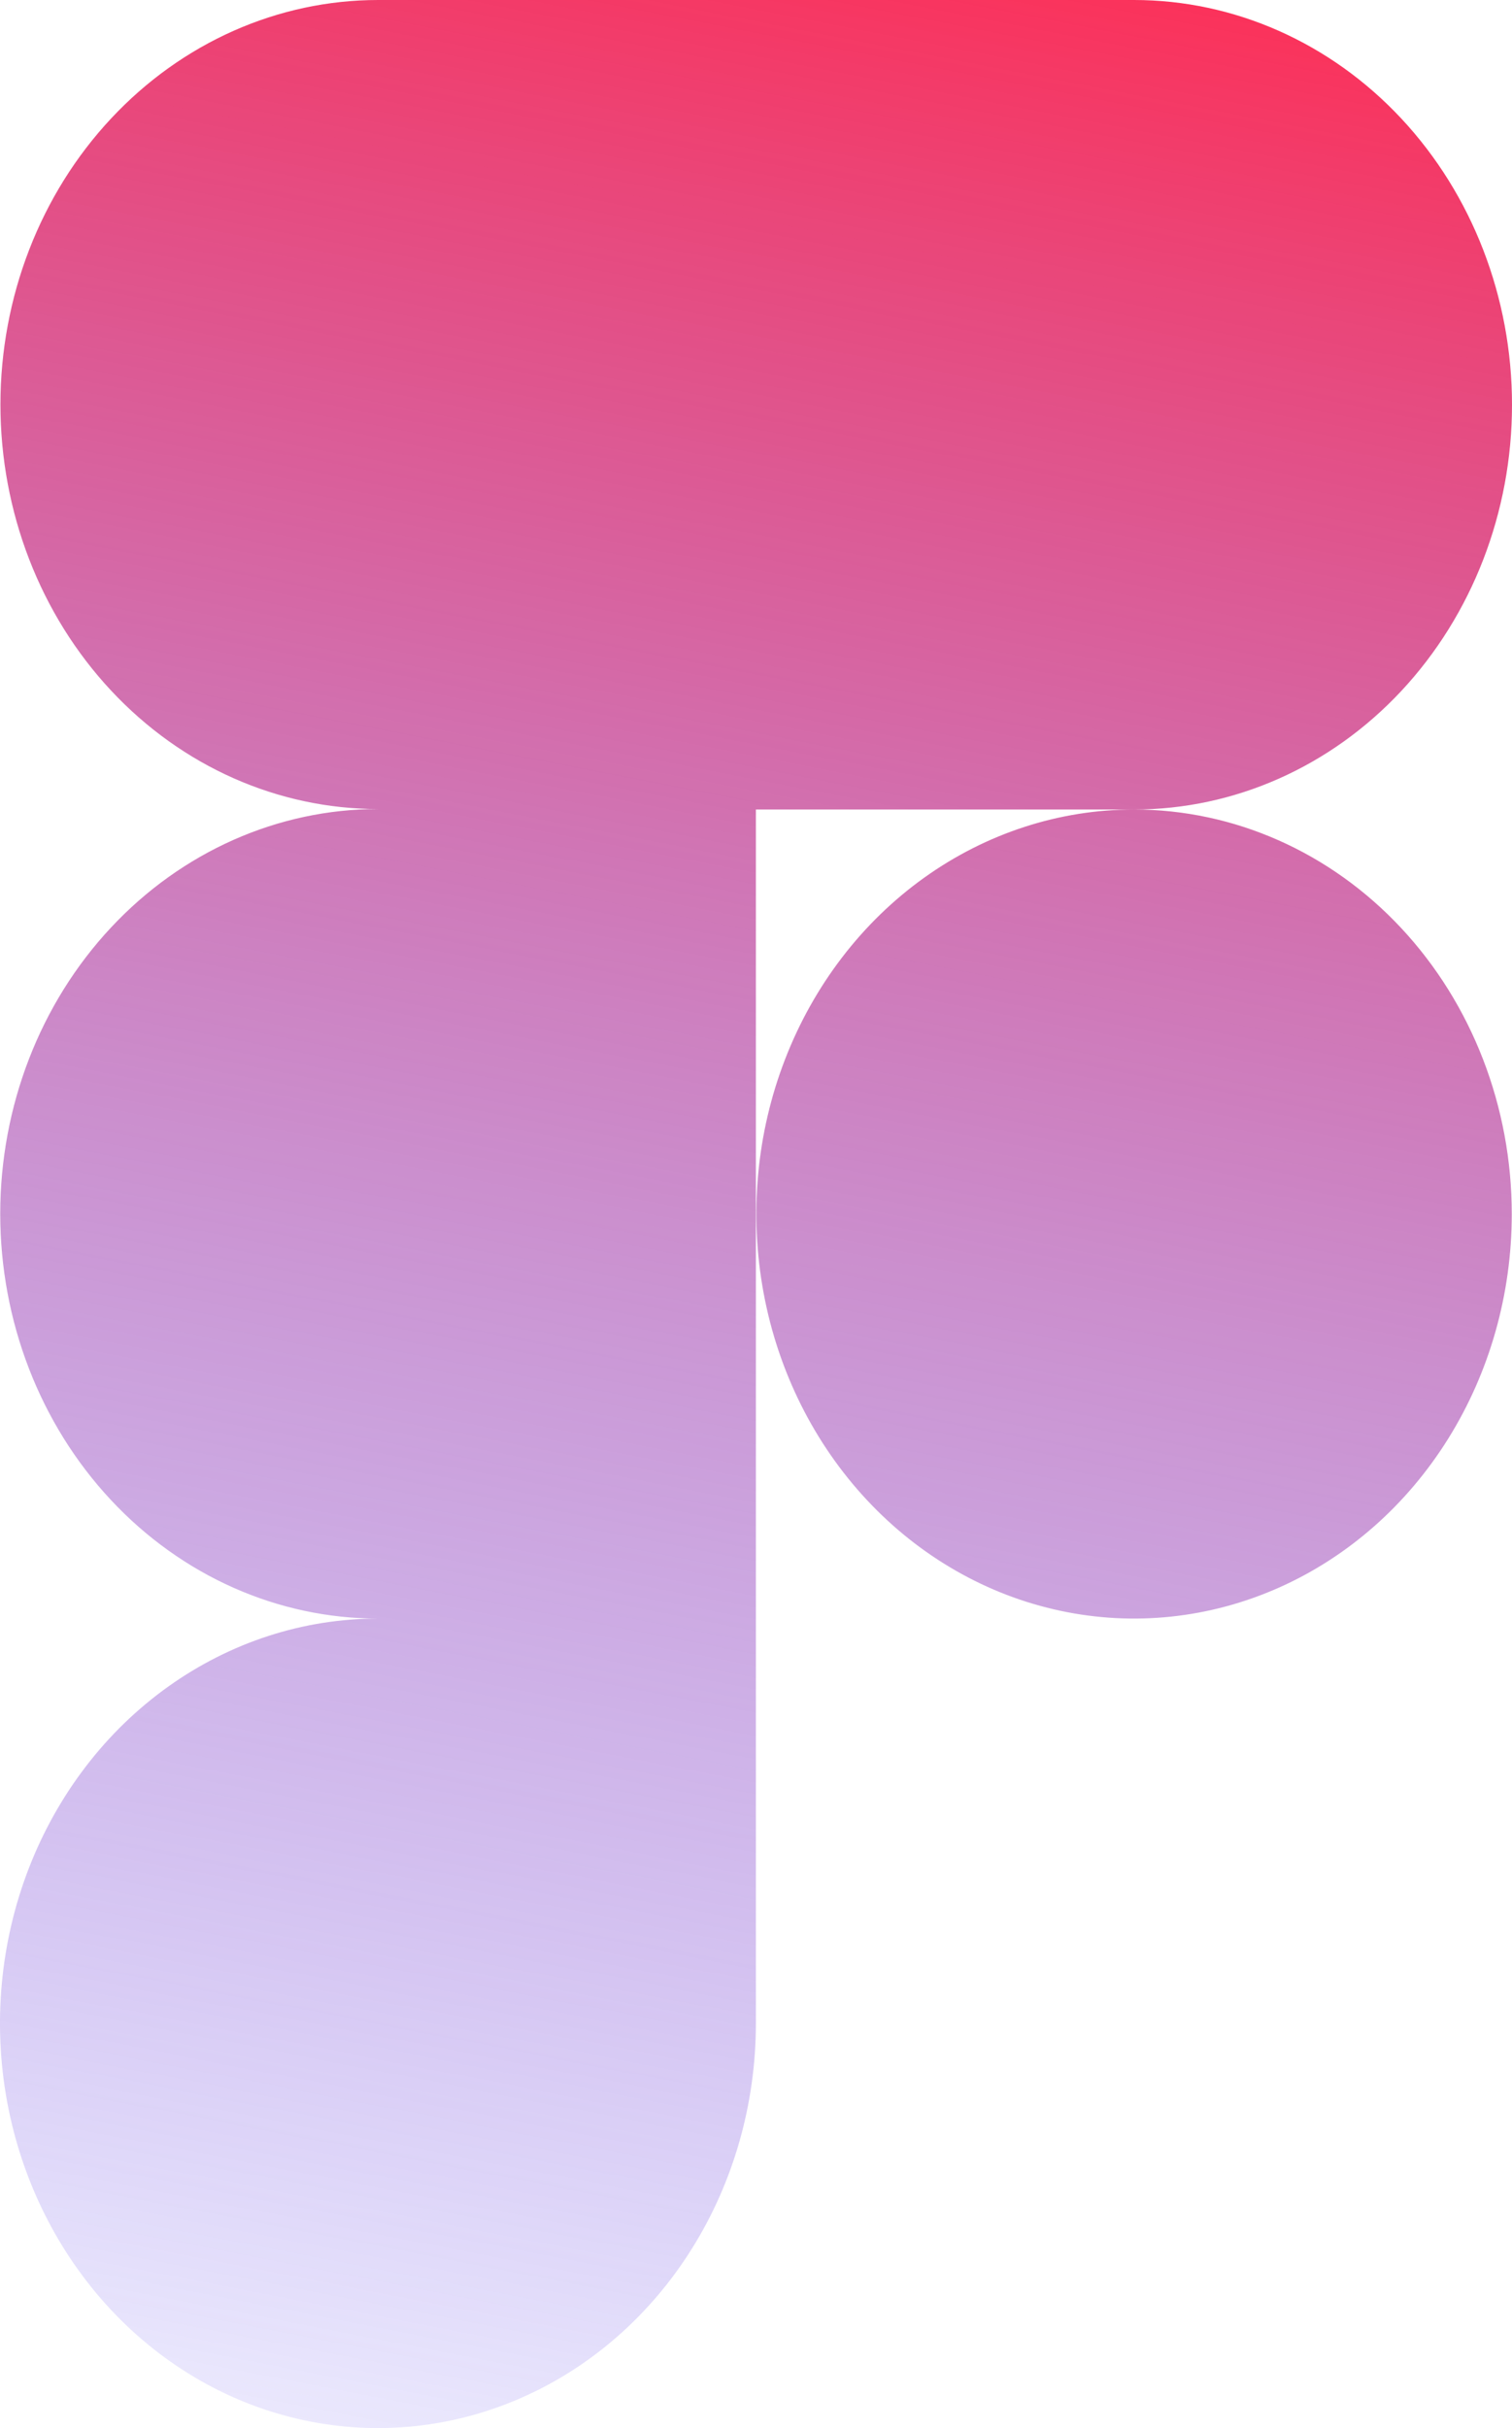 <svg width="38" height="61" viewBox="0 0 38 61" fill="none" xmlns="http://www.w3.org/2000/svg">
<path d="M28.501 20.337C31.021 20.337 33.437 19.266 35.218 17.359C36.999 15.452 38 12.866 38 10.169C38 7.472 36.999 4.885 35.218 2.978C33.437 1.071 31.021 0 28.501 0L9.504 0C6.986 0 4.572 1.071 2.792 2.977C1.011 4.882 0.011 7.467 0.011 10.163C0.011 12.858 1.011 15.443 2.792 17.349C4.572 19.255 6.986 20.325 9.504 20.325C6.985 20.325 4.569 21.397 2.788 23.304C1.006 25.211 0.006 27.797 0.006 30.494C0.006 33.191 1.006 35.777 2.788 37.684C4.569 39.591 6.985 40.663 9.504 40.663C7.626 40.661 5.789 41.257 4.226 42.373C2.663 43.489 1.445 45.077 0.725 46.934C0.005 48.792 -0.184 50.837 0.181 52.809C0.547 54.782 1.451 56.594 2.778 58.017C4.106 59.44 5.798 60.41 7.64 60.803C9.482 61.197 11.392 60.997 13.128 60.228C14.864 59.46 16.349 58.157 17.393 56.486C18.438 54.814 18.996 52.849 18.997 50.837V20.337H28.501ZM28.501 20.337C26.624 20.337 24.788 20.933 23.227 22.05C21.666 23.167 20.45 24.754 19.731 26.611C19.012 28.468 18.825 30.511 19.191 32.483C19.557 34.454 20.461 36.265 21.789 37.686C23.116 39.107 24.808 40.075 26.649 40.467C28.491 40.86 30.4 40.658 32.134 39.889C33.869 39.12 35.352 37.817 36.395 36.146C37.438 34.475 37.994 32.51 37.994 30.5C37.994 27.805 36.994 25.22 35.214 23.314C33.433 21.408 31.019 20.338 28.501 20.337Z" fill="url(#paint0_linear_197_44)"/>
<defs>
<linearGradient id="paint0_linear_197_44" x1="34" y1="-0.5" x2="20" y2="71.5" gradientUnits="userSpaceOnUse">
<stop stop-color="#FF2E54"/>
<stop offset="1" stop-color="#2E2EFF" stop-opacity="0"/>
</linearGradient>
</defs>
</svg>
